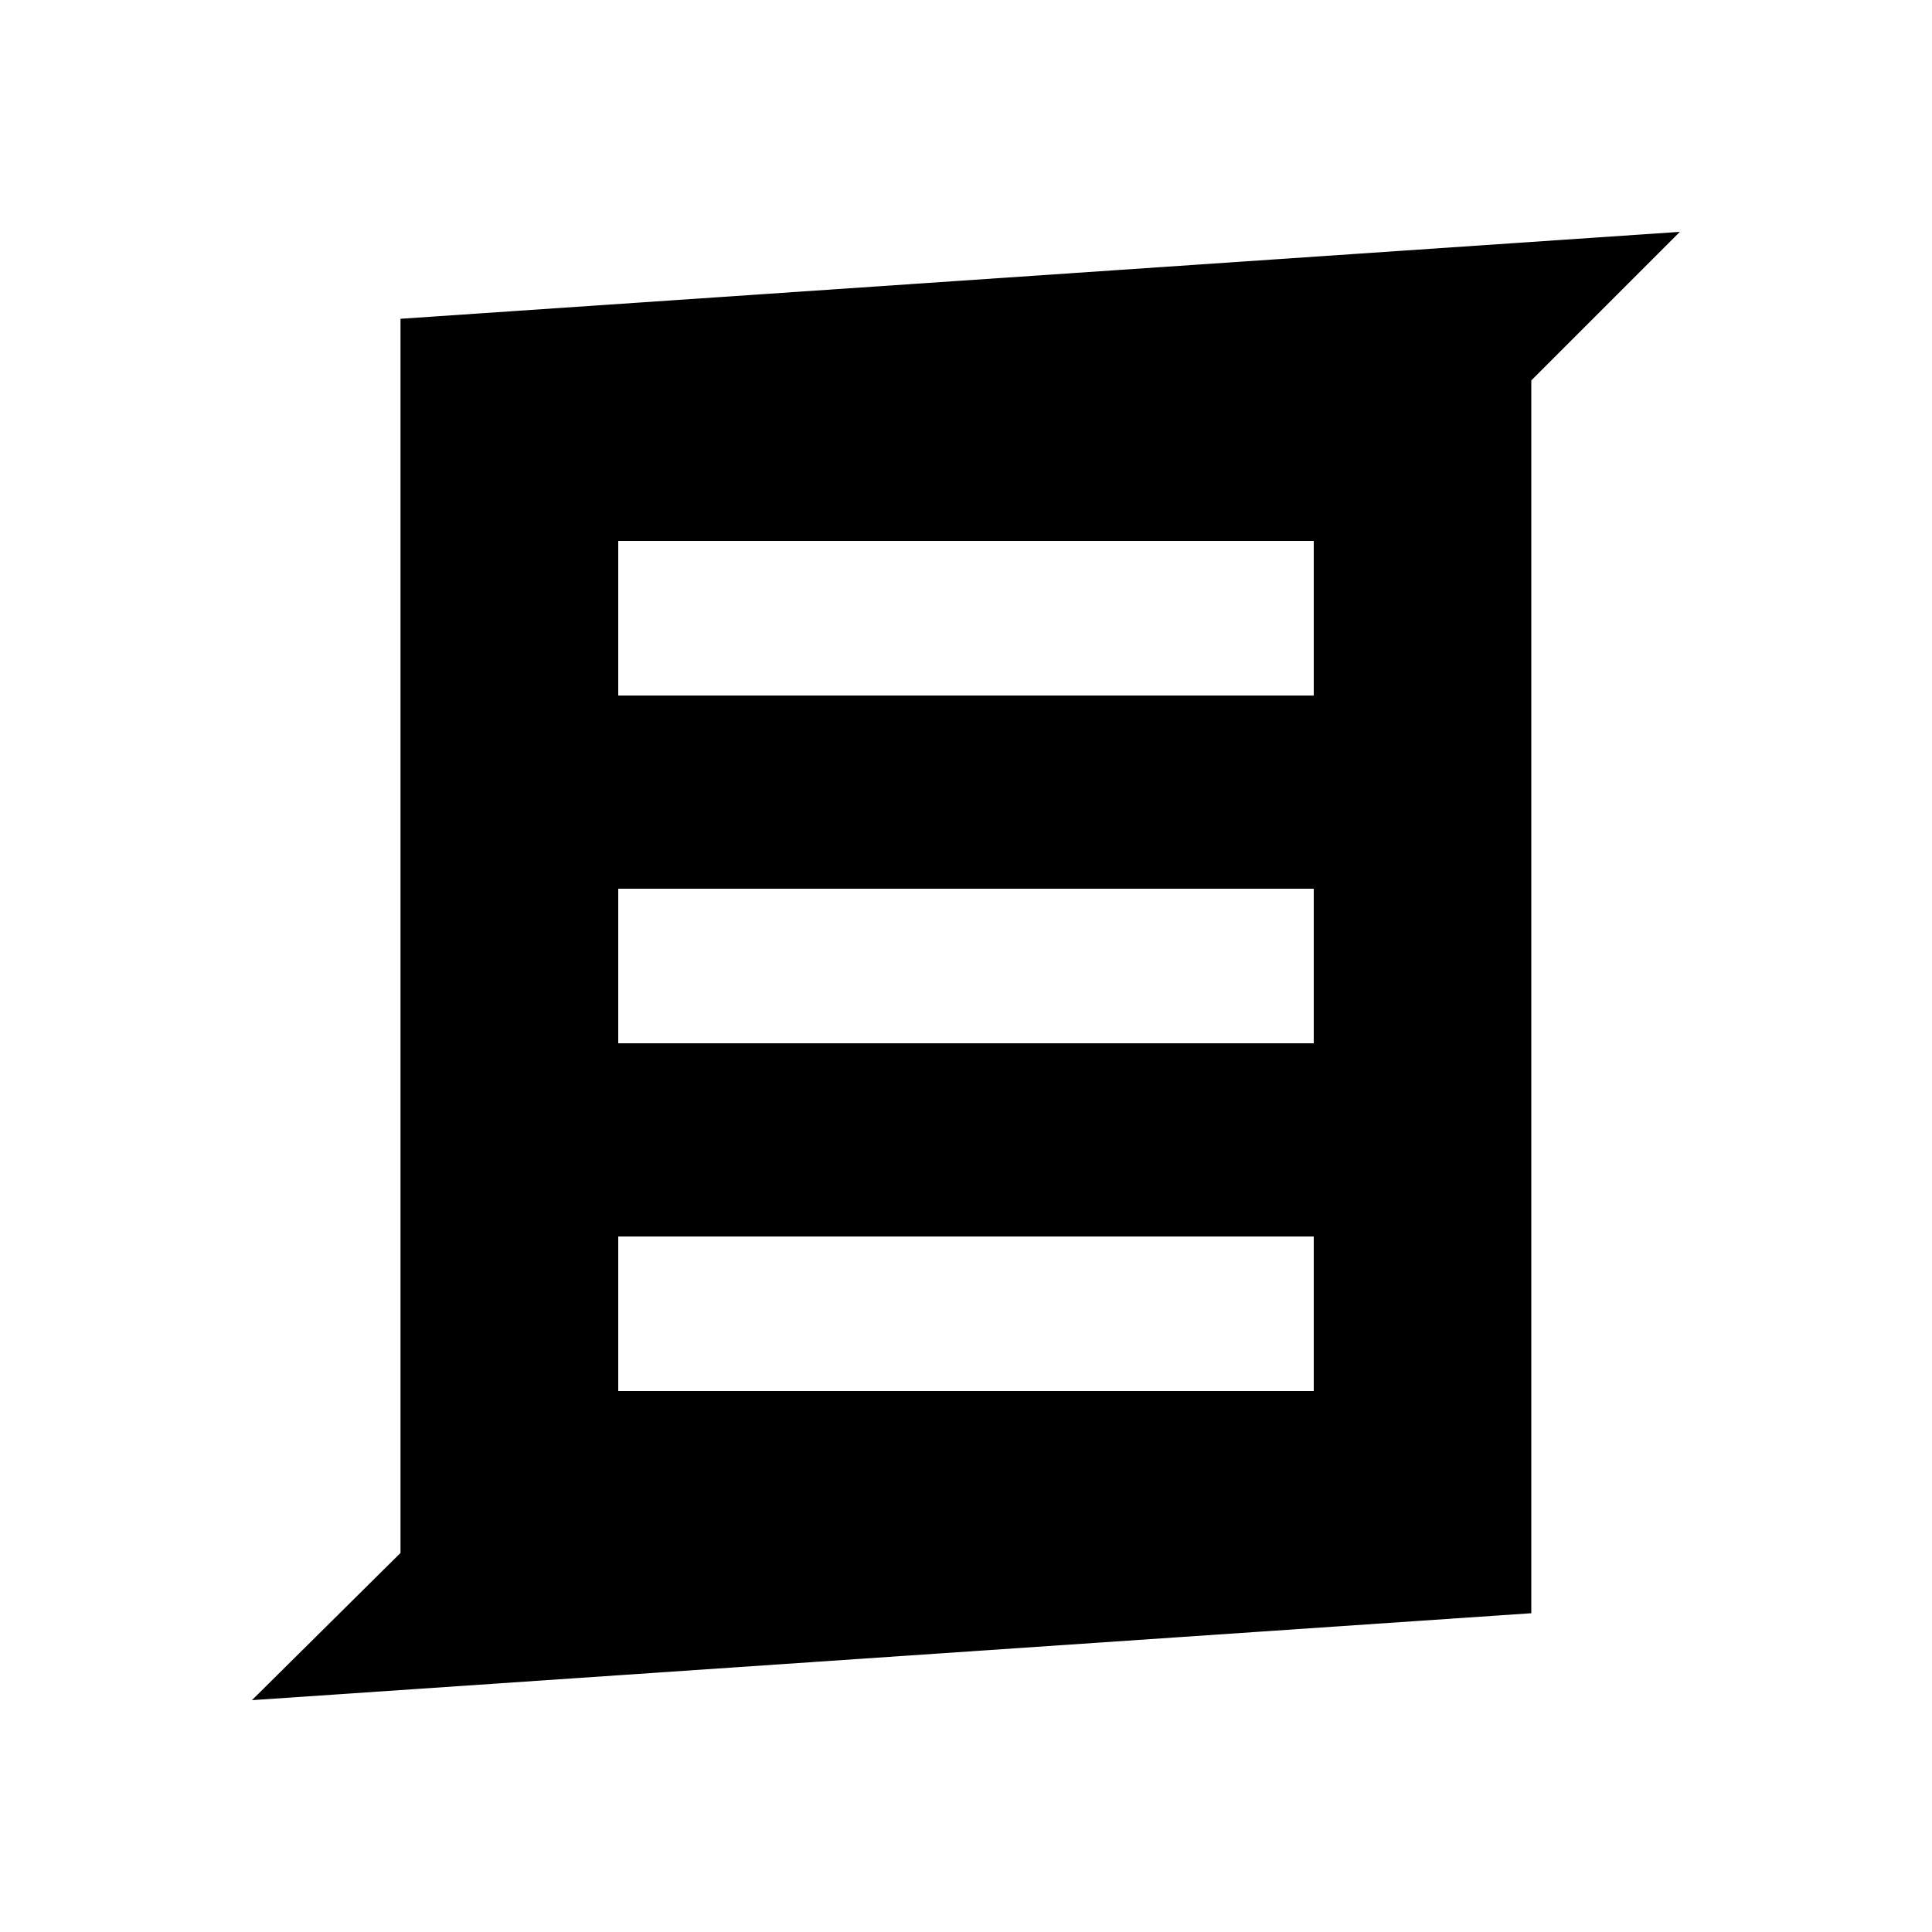 <?xml version="1.0" encoding="UTF-8"?><svg id="Layer_1" xmlns="http://www.w3.org/2000/svg" viewBox="0 0 100 100"><path d="M20.73,16.5v63.88l-7.69,7.62,66.22-4.5V19.69l7.69-7.69-66.22,4.5ZM68,72h-36v-8h36v8ZM68,54h-36v-8h36v8ZM68,36h-36v-8h36v8Z"/></svg>
